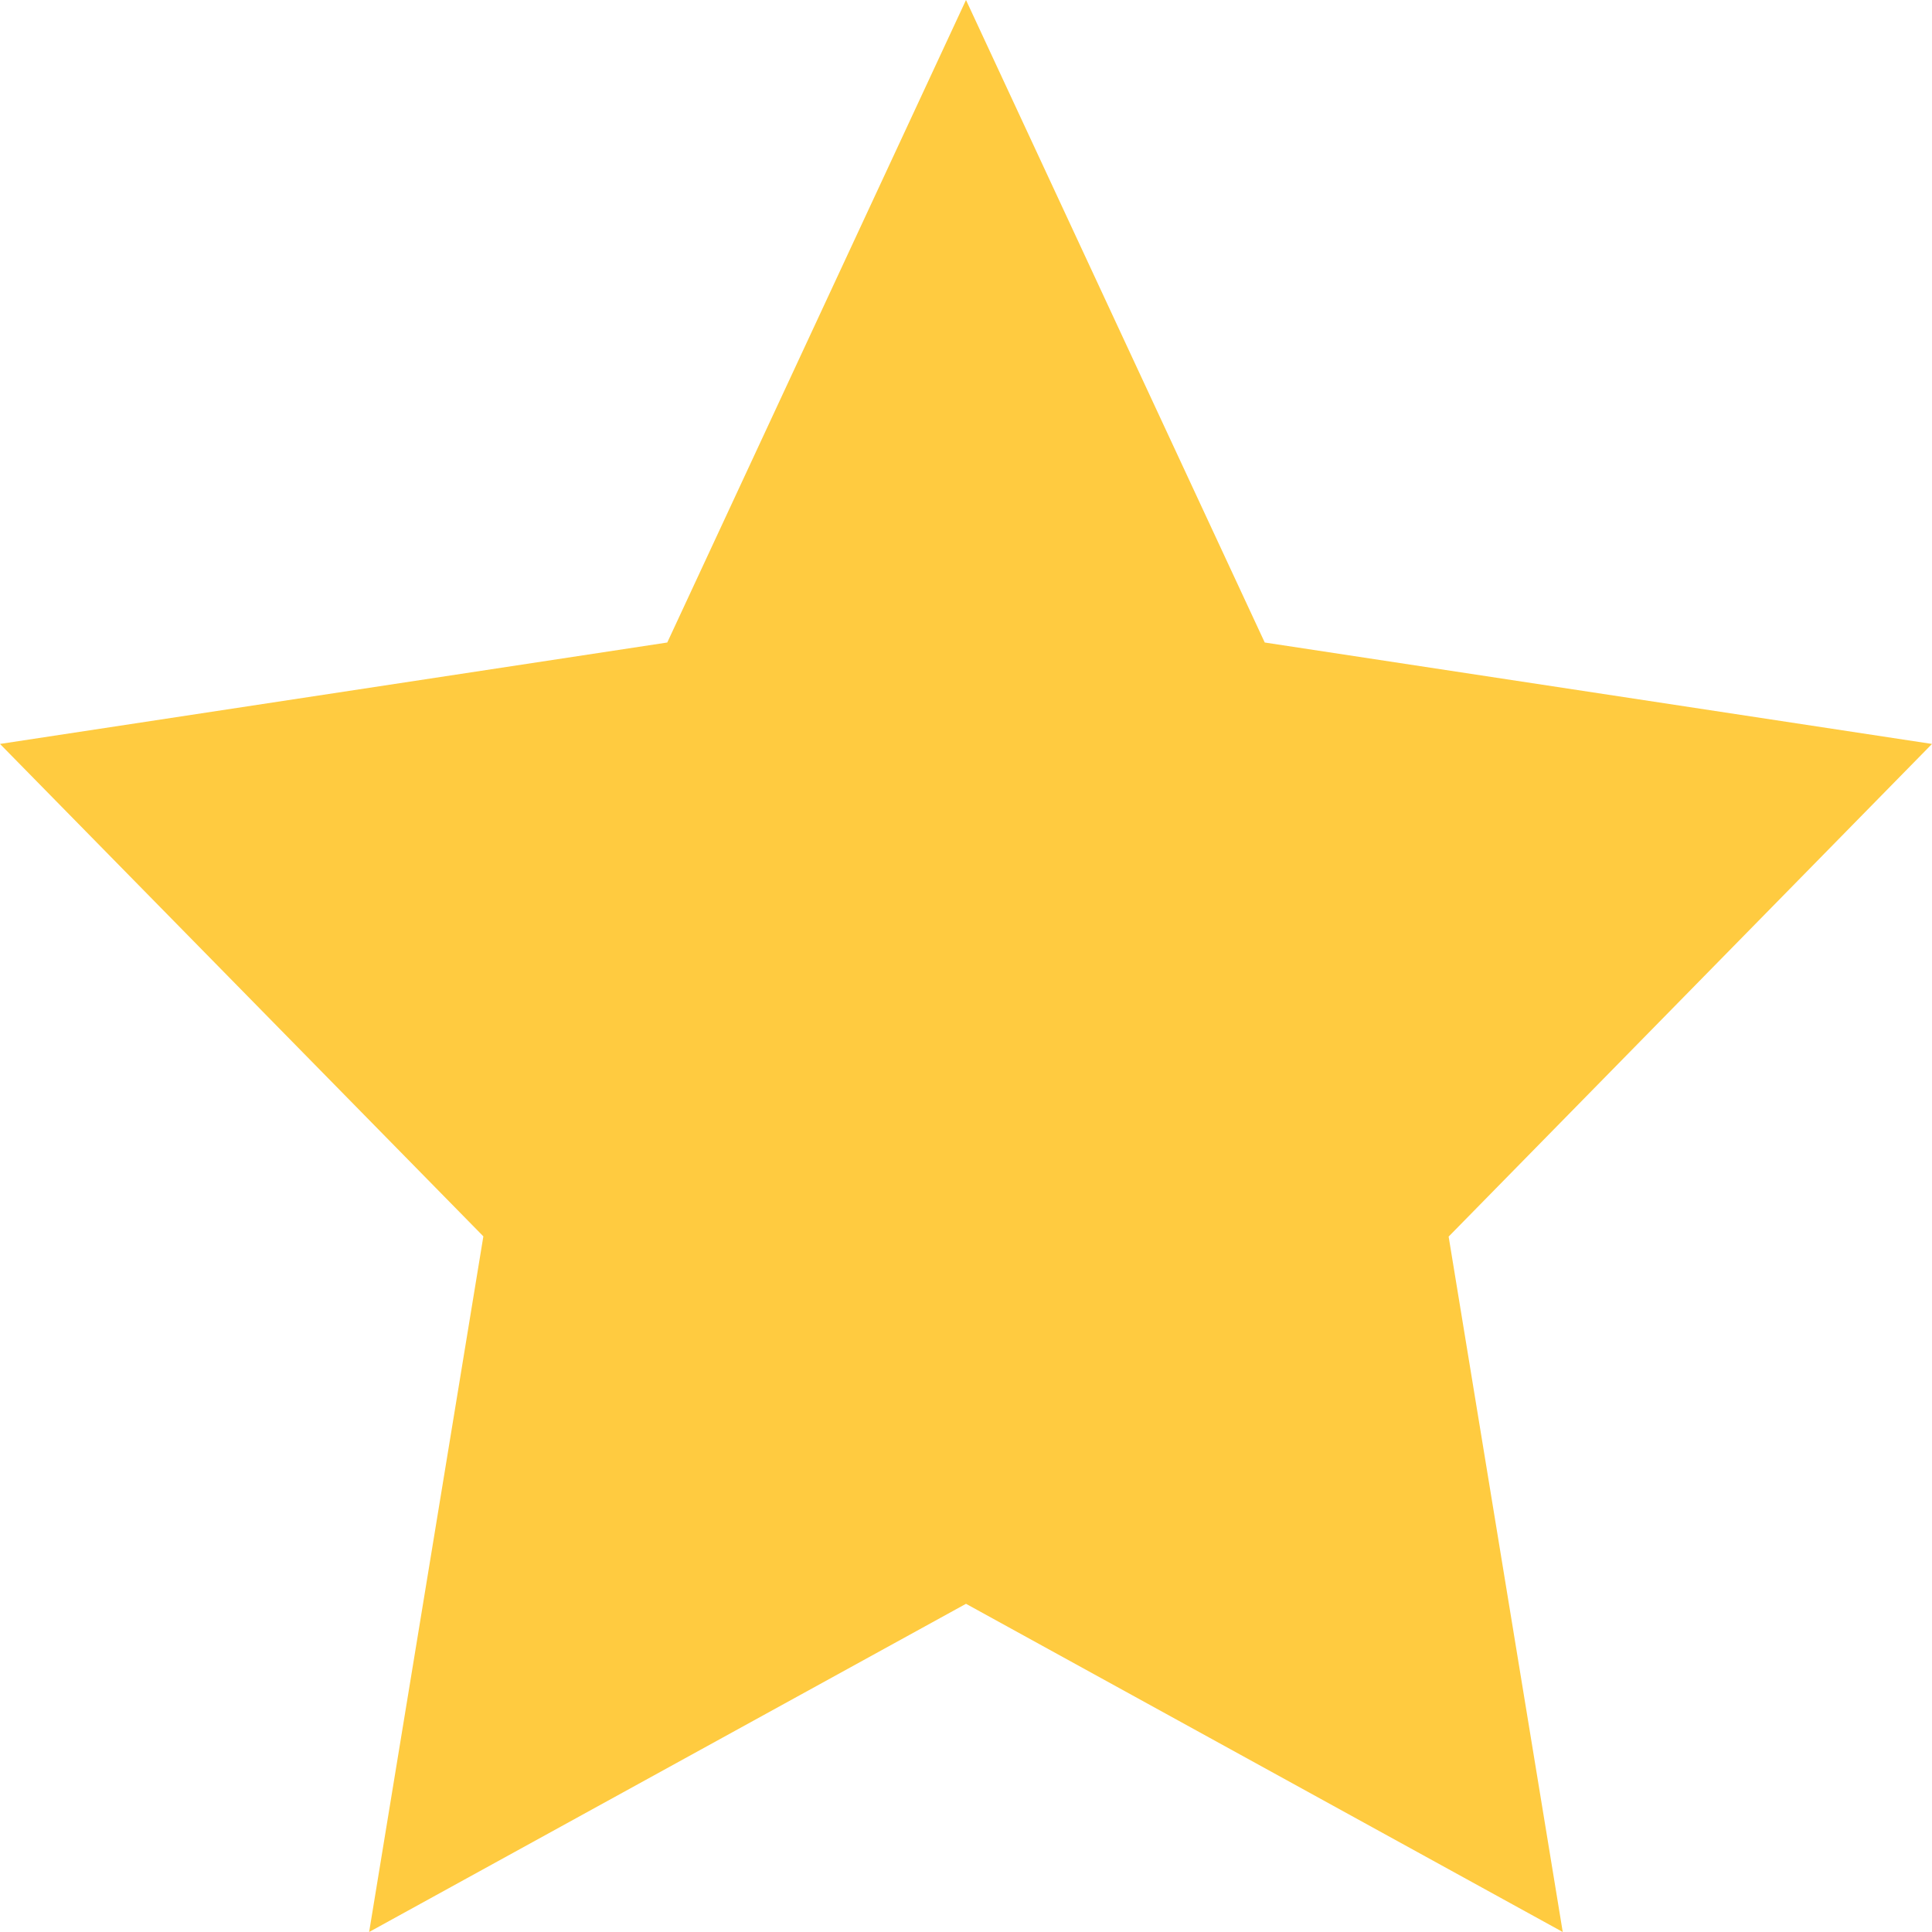 <svg width="16" height="16" viewBox="0 0 16 16" fill="none" xmlns="http://www.w3.org/2000/svg">
<path d="M12.942 16L8 13.282L3.057 16L4.003 10.239L0 6.161L5.526 5.321L8 0L10.474 5.321L16 6.161L11.997 10.241L12.942 16Z" fill="#FFCB40"/>
</svg>
